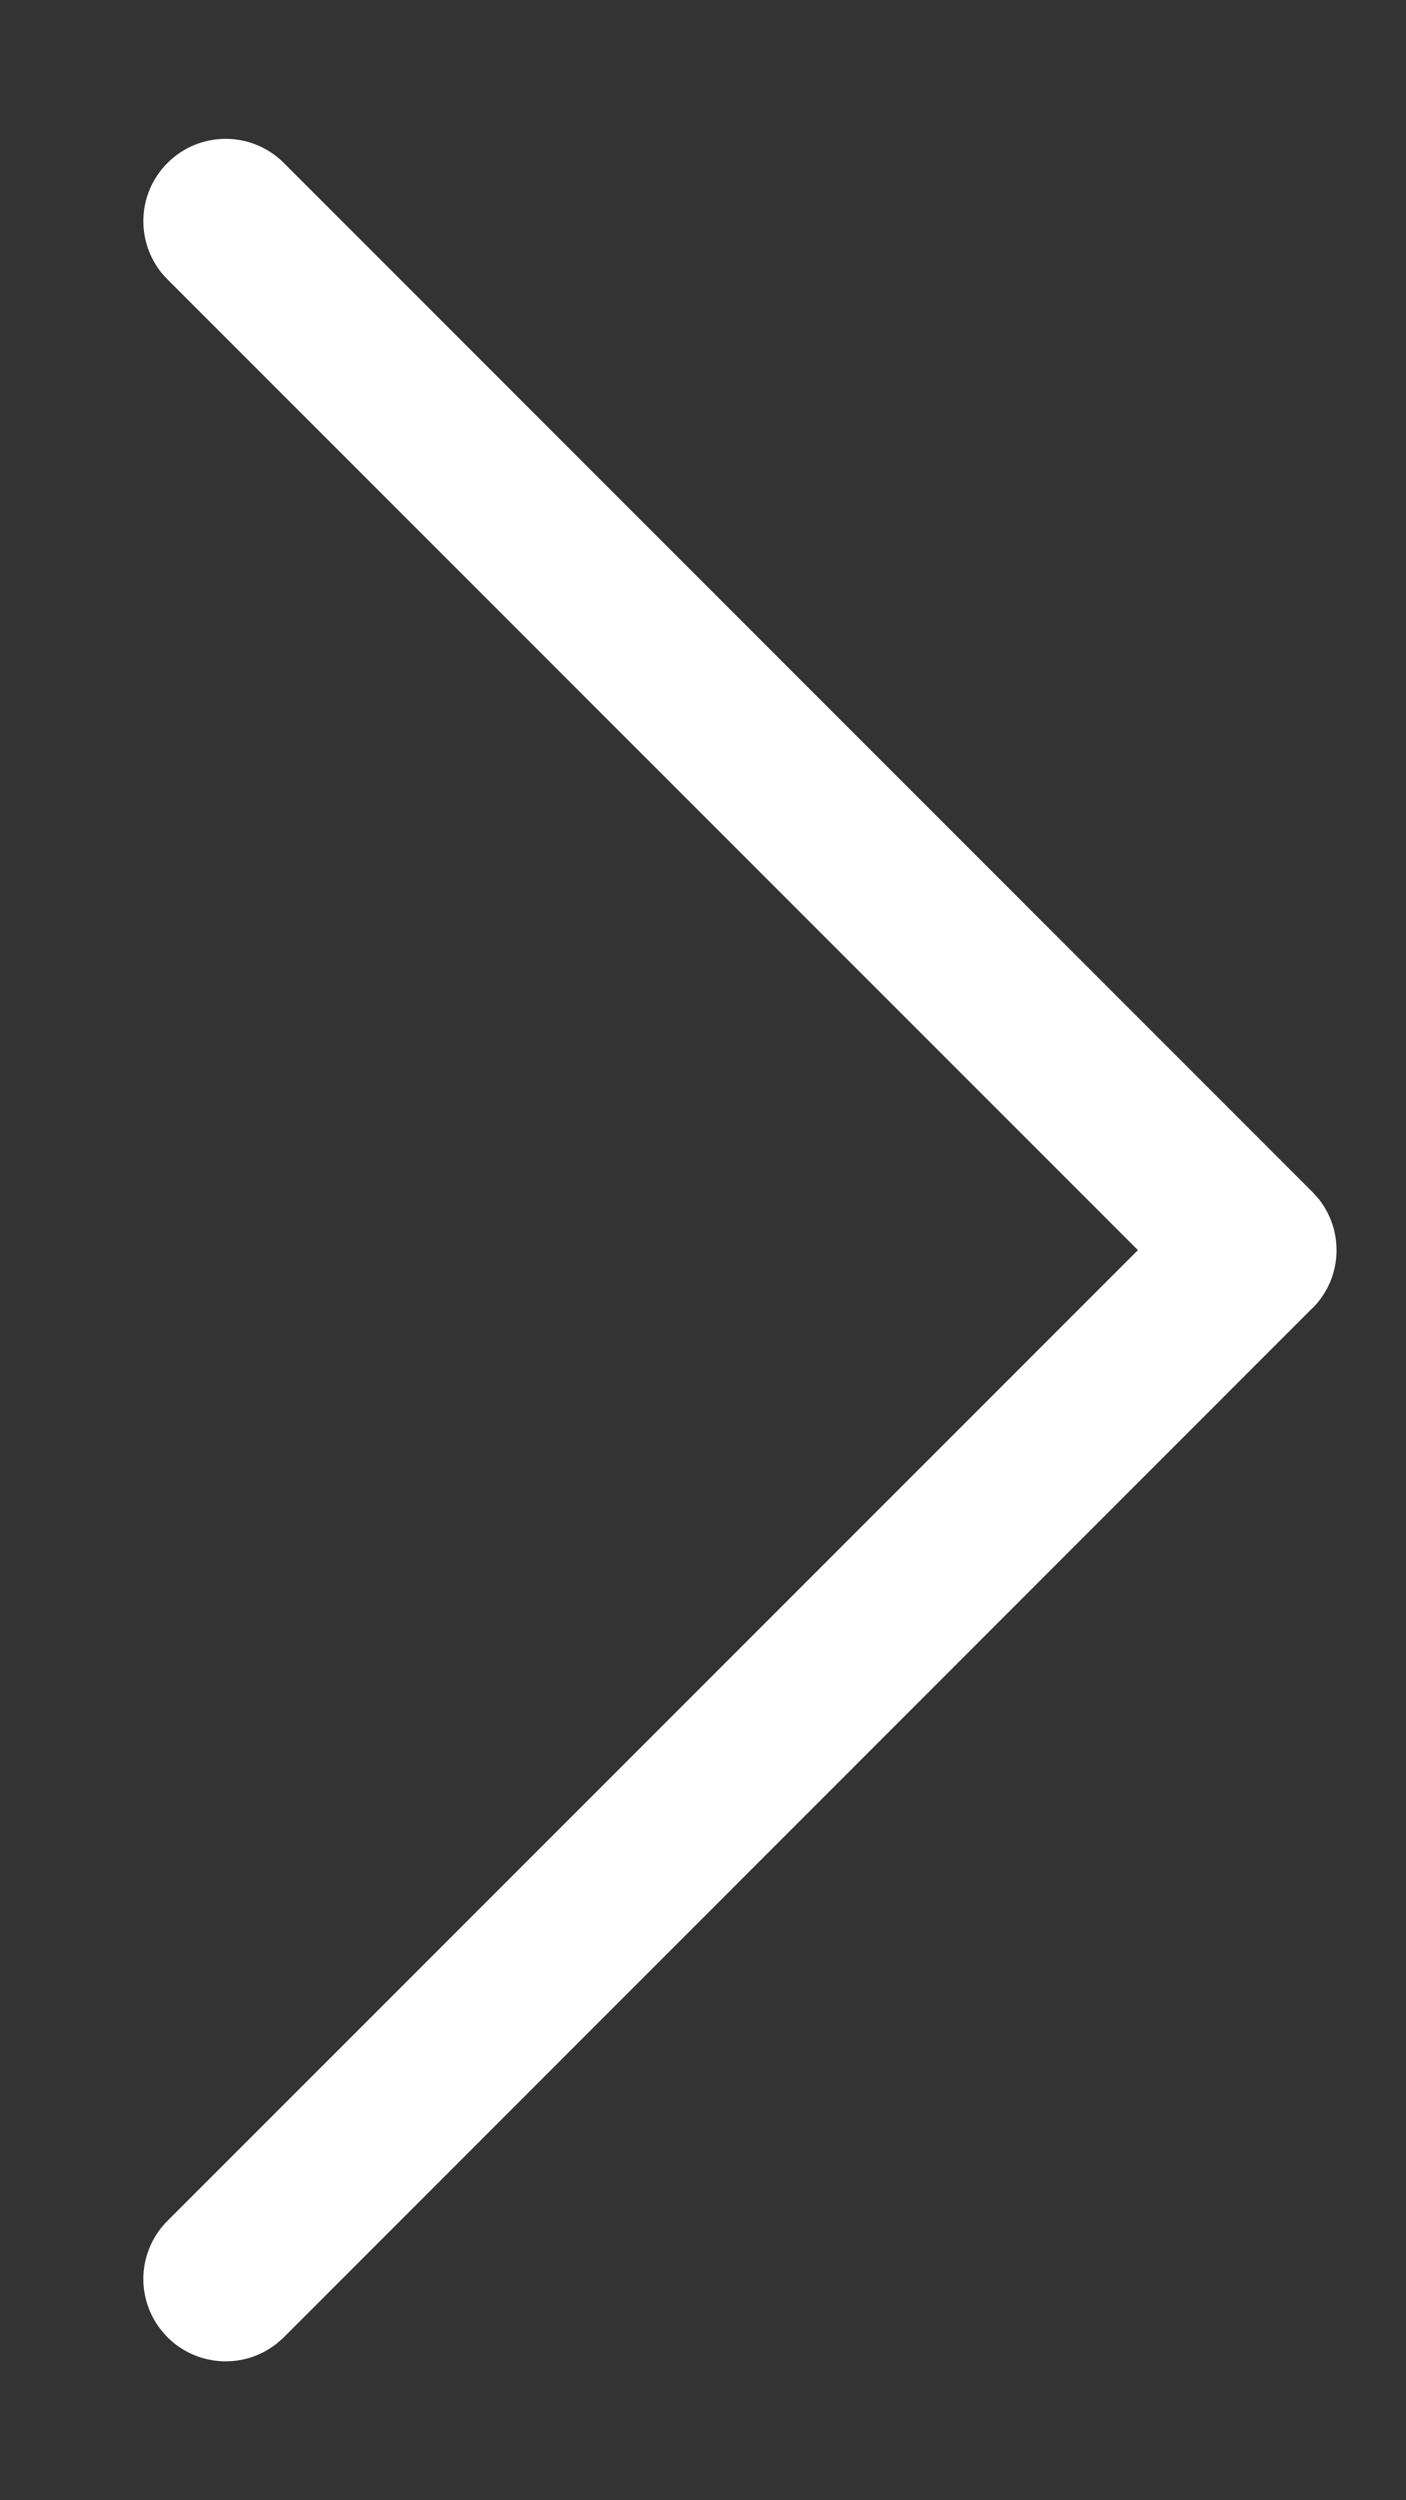 <?xml version="1.0" encoding="UTF-8"?>
<svg width="9px" height="16px" viewBox="0 0 9 16" version="1.1" xmlns="http://www.w3.org/2000/svg" xmlns:xlink="http://www.w3.org/1999/xlink">
    <rect x="0" y="0" width="9" height="16" fill="#333333" stroke="none"/>
    <!-- Generator: Sketch 53.2 (72643) - https://sketchapp.com -->
    <title>chevron-right-white</title>
    <desc>Created with Sketch.</desc>
    <g id="Page-1" stroke="none" stroke-width="1" fill="none" fill-rule="evenodd">
        <g id="chevron-right-white" transform="translate(5, 8) scale(1, -1) rotate(90) translate(-5, -8) translate(-3, 0)" fill-rule="nonzero">
            <polygon id="Path" fill-opacity="0" fill="#D8D8D8" points="0 0 16 0 16 16 0 16"></polygon>
            <path d="M7.628,4.599 C7.821,4.405 8.128,4.394 8.335,4.565 L8.372,4.599 L14.957,11.183 C15.163,11.389 15.163,11.723 14.957,11.928 C14.763,12.122 14.457,12.133 14.249,11.962 L14.212,11.928 L8,5.716 L1.788,11.928 C1.594,12.122 1.288,12.133 1.081,11.962 L1.043,11.928 C0.85,11.734 0.838,11.428 1.009,11.221 L1.043,11.183 L7.628,4.6 L7.628,4.599 Z" id="Path" fill="#FFFFFF"></path>
        </g>
    </g>
</svg>
